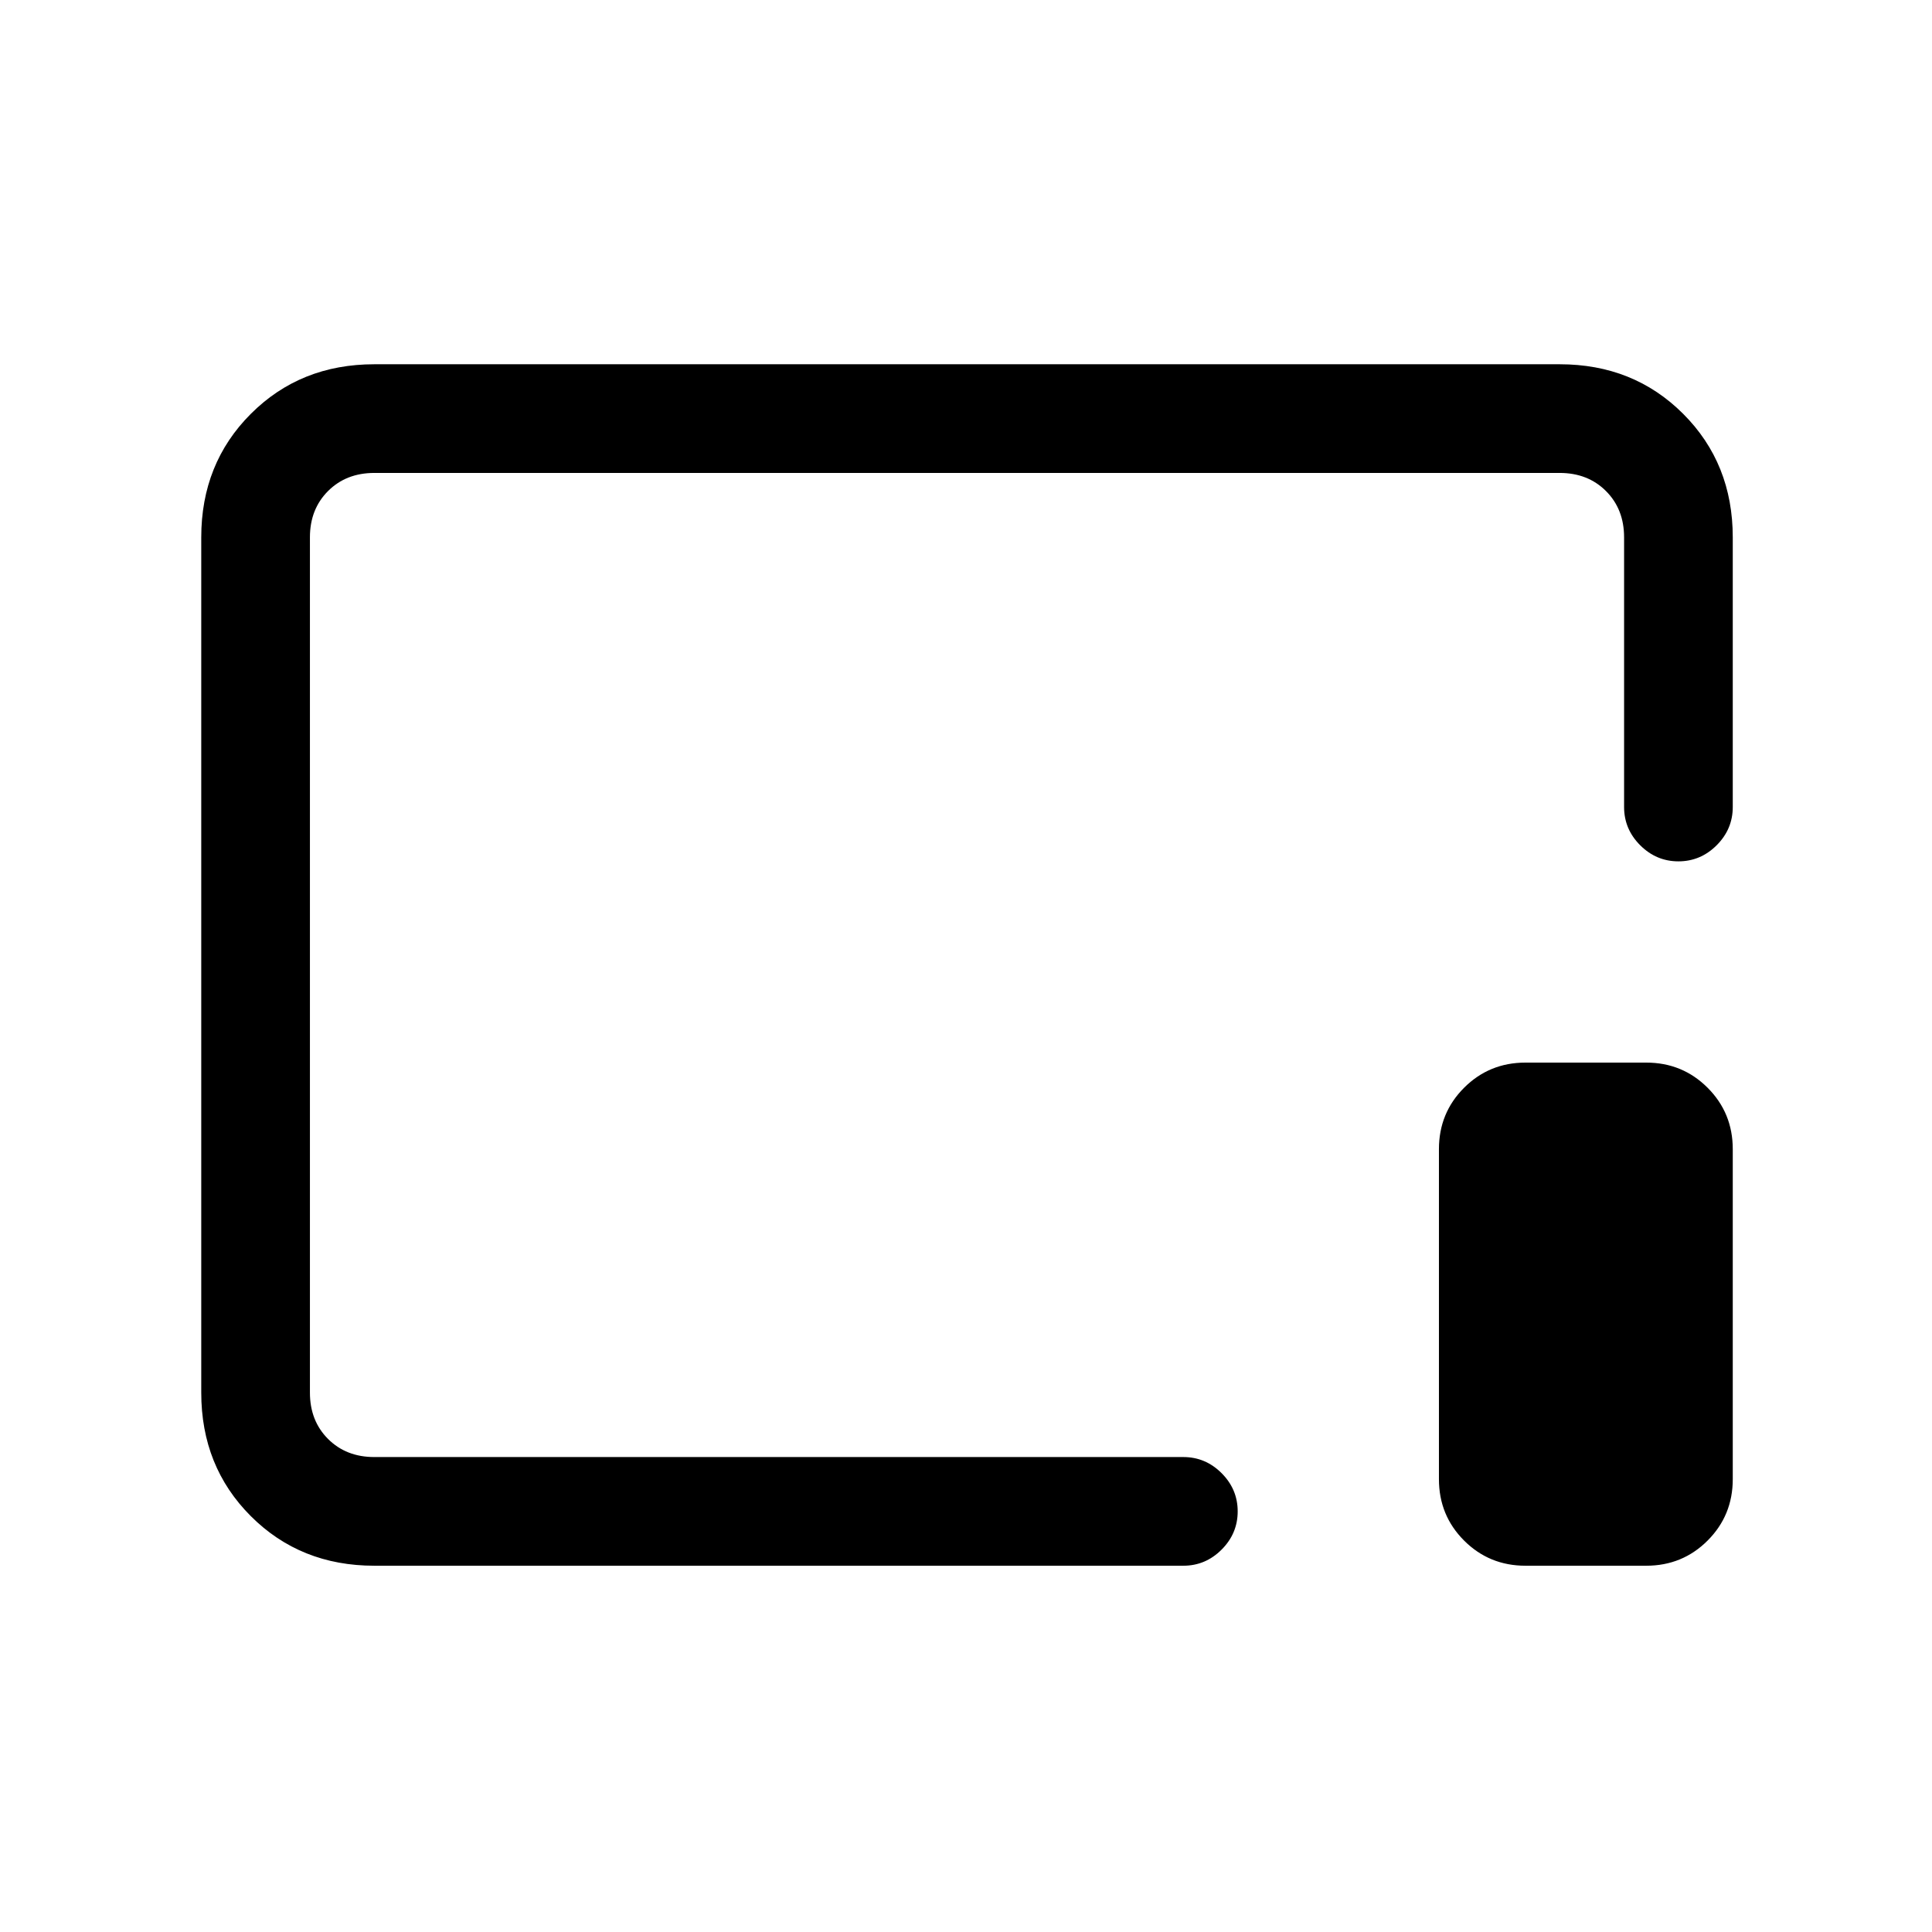 <svg xmlns="http://www.w3.org/2000/svg" height="24" viewBox="0 96 960 960" width="24"><path d="M186 874q-36.725 0-61.363-24.638Q100 824.725 100 788V363q0-36.725 24.637-61.362Q149.275 277 186 277h589q36.725 0 61.362 24.638Q861 326.275 861 363v134q0 11-8 19t-19 8q-11 0-19-8t-8-19V363q0-14-9-23t-23-9H186q-14 0-23 9t-9 23v425q0 14 9 23t23 9h402q11 0 19 8t8 19q0 11-8 19t-19 8H186Zm572 0q-18 0-30.5-12.5T715 831V667q0-18 12.5-30.5T758 624h60q18 0 30.5 12.5T861 667v164q0 18-12.5 30.5T818 874h-60ZM481 575Z"/></svg>